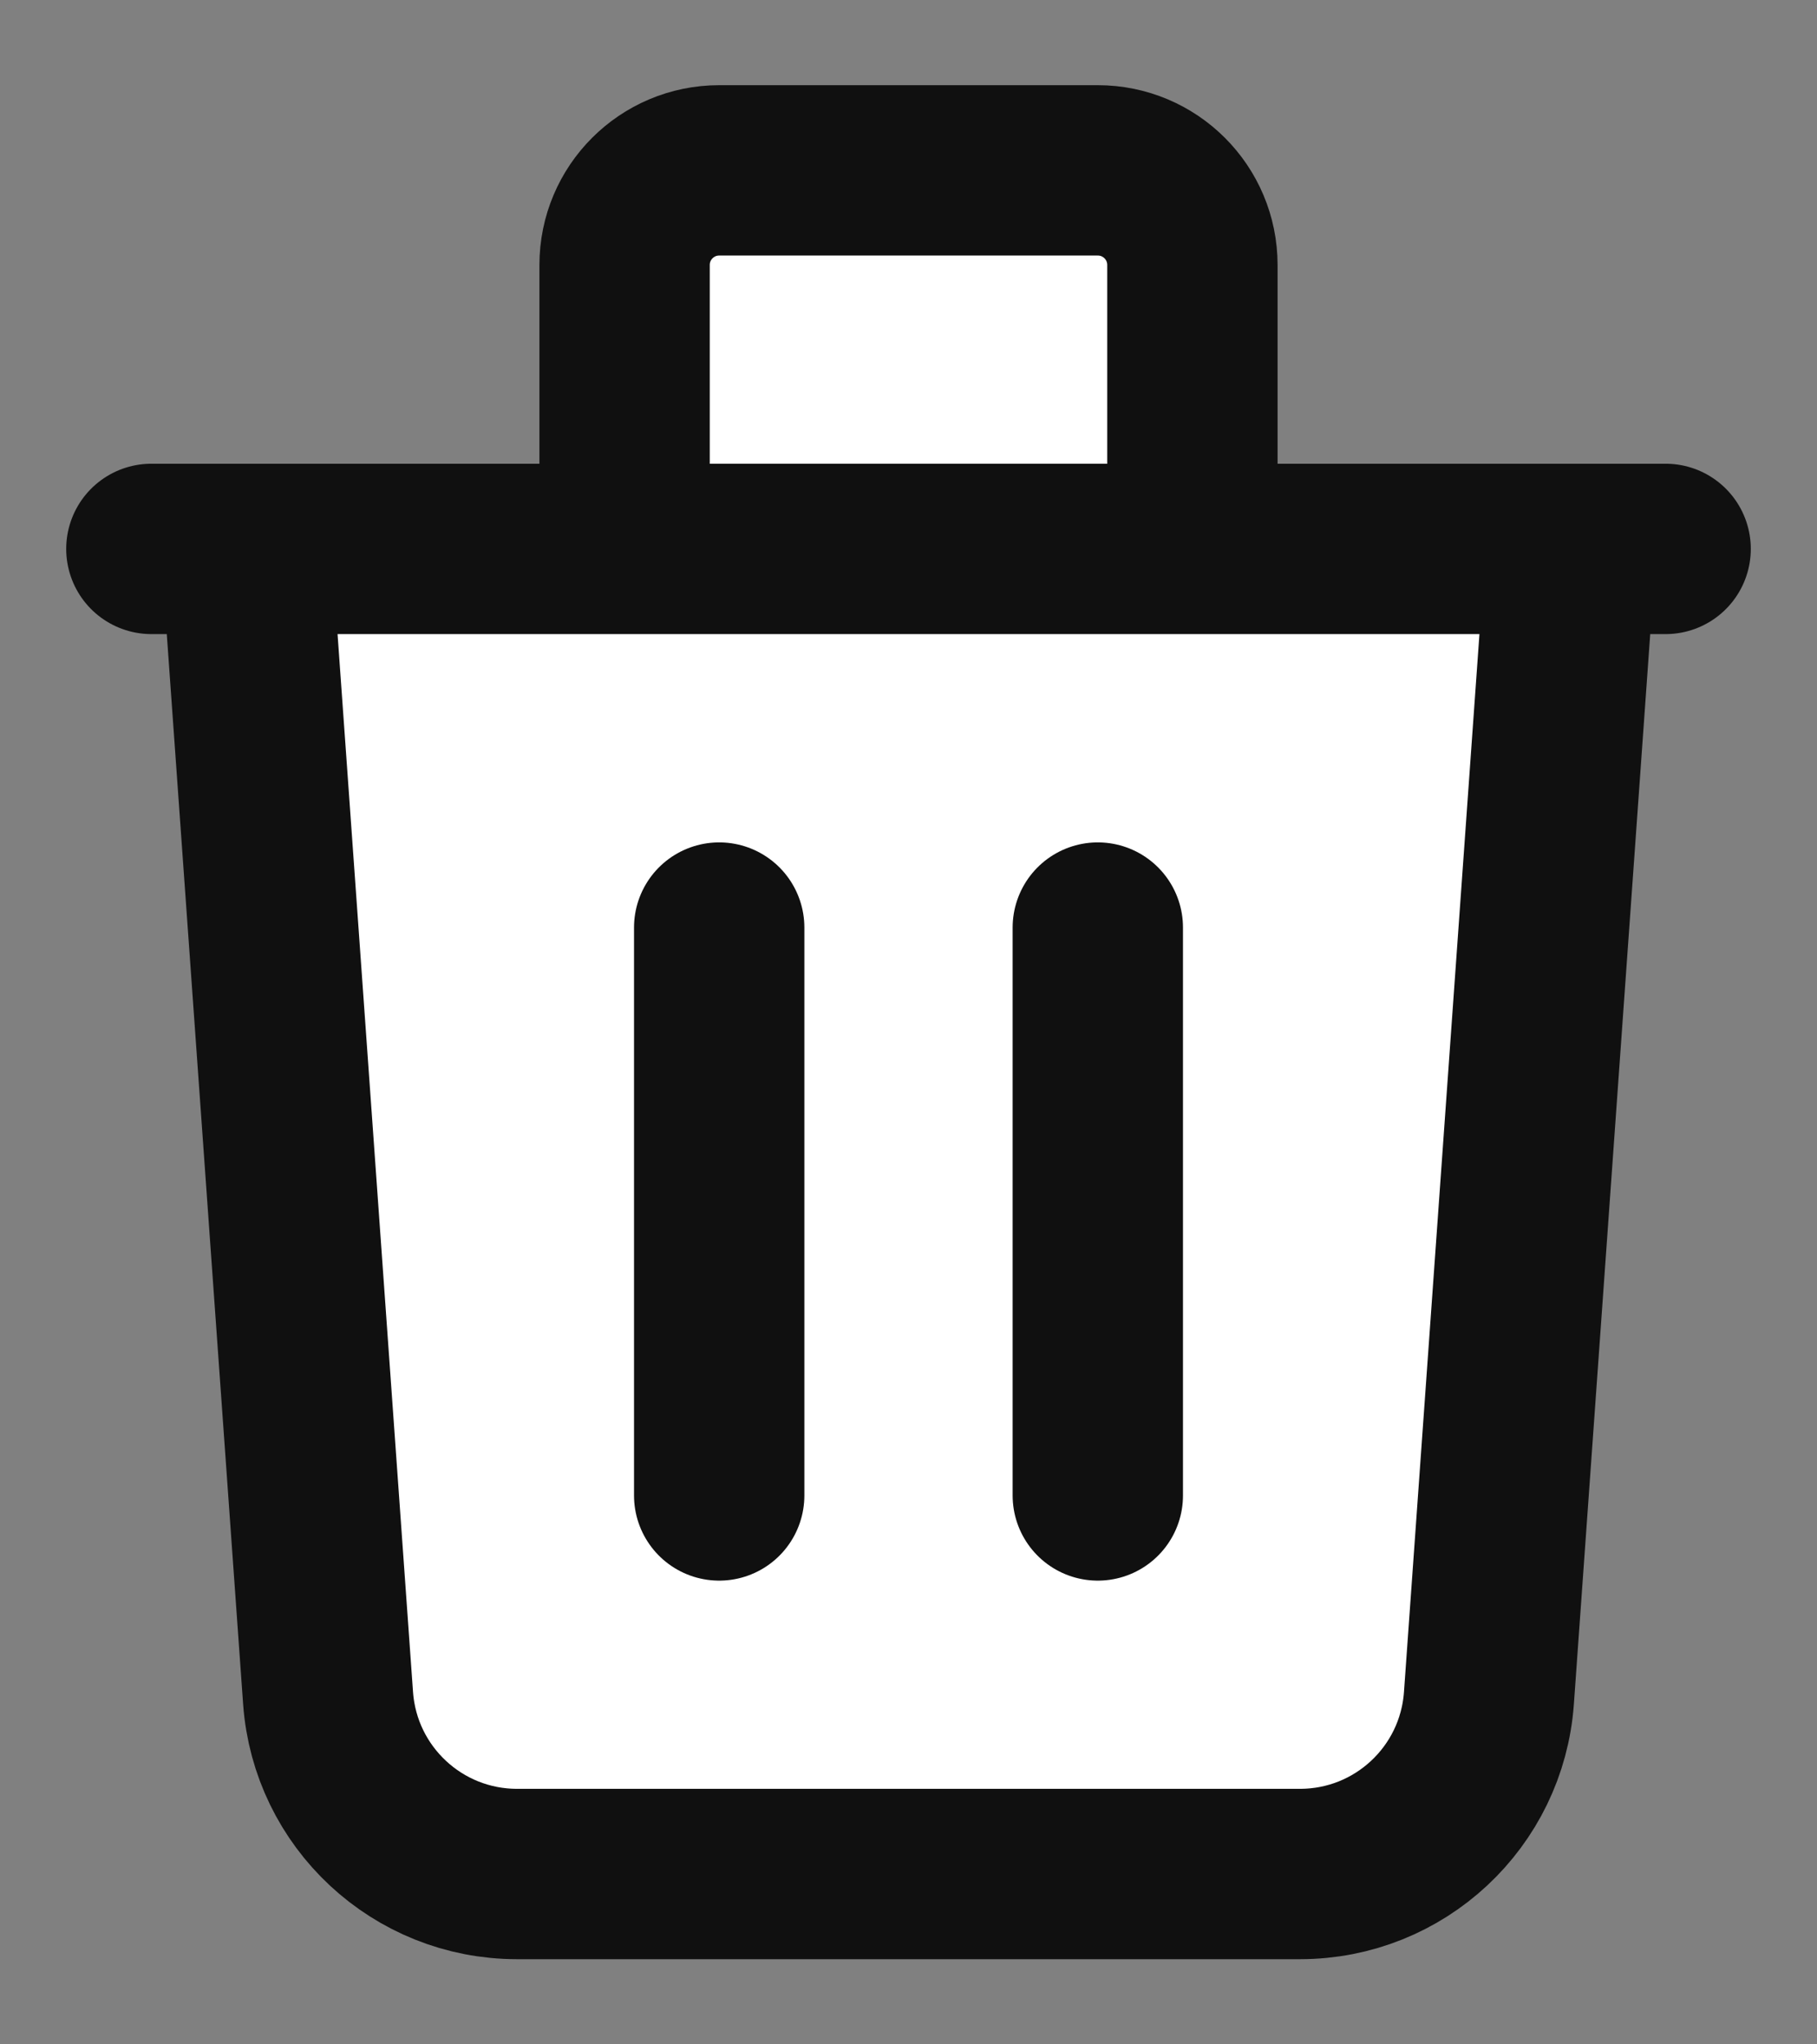 <svg width="16" height="18" viewBox="0 0 16 18" fill="none" xmlns="http://www.w3.org/2000/svg">
<rect x="0" y="0" width="16" height="18" fill="#808080" stroke="none"/>
<path d="M13.833 4.833L13.111 14.952C13.048 15.824 12.323 16.5 11.448 16.5H4.552C3.678 16.5 2.952 15.824 2.889 14.952L2.167 4.833H5.5V2.333C5.5 1.873 5.873 1.5 6.333 1.5H9.667C10.127 1.5 10.5 1.873 10.5 2.333V4.833H13.833Z" fill="white"/>
<path d="M13.833 4.833L13.111 14.952C13.048 15.824 12.323 16.5 11.448 16.5H4.552C3.678 16.5 2.952 15.824 2.889 14.952L2.167 4.833M6.333 8.167V13.167M9.667 8.167V13.167M10.5 4.833V2.333C10.5 1.873 10.127 1.5 9.667 1.5H6.333C5.873 1.5 5.5 1.873 5.5 2.333V4.833M1.333 4.833H14.667" stroke="#101010" stroke-width="1.5" stroke-linecap="round" stroke-linejoin="round"/>
</svg>

